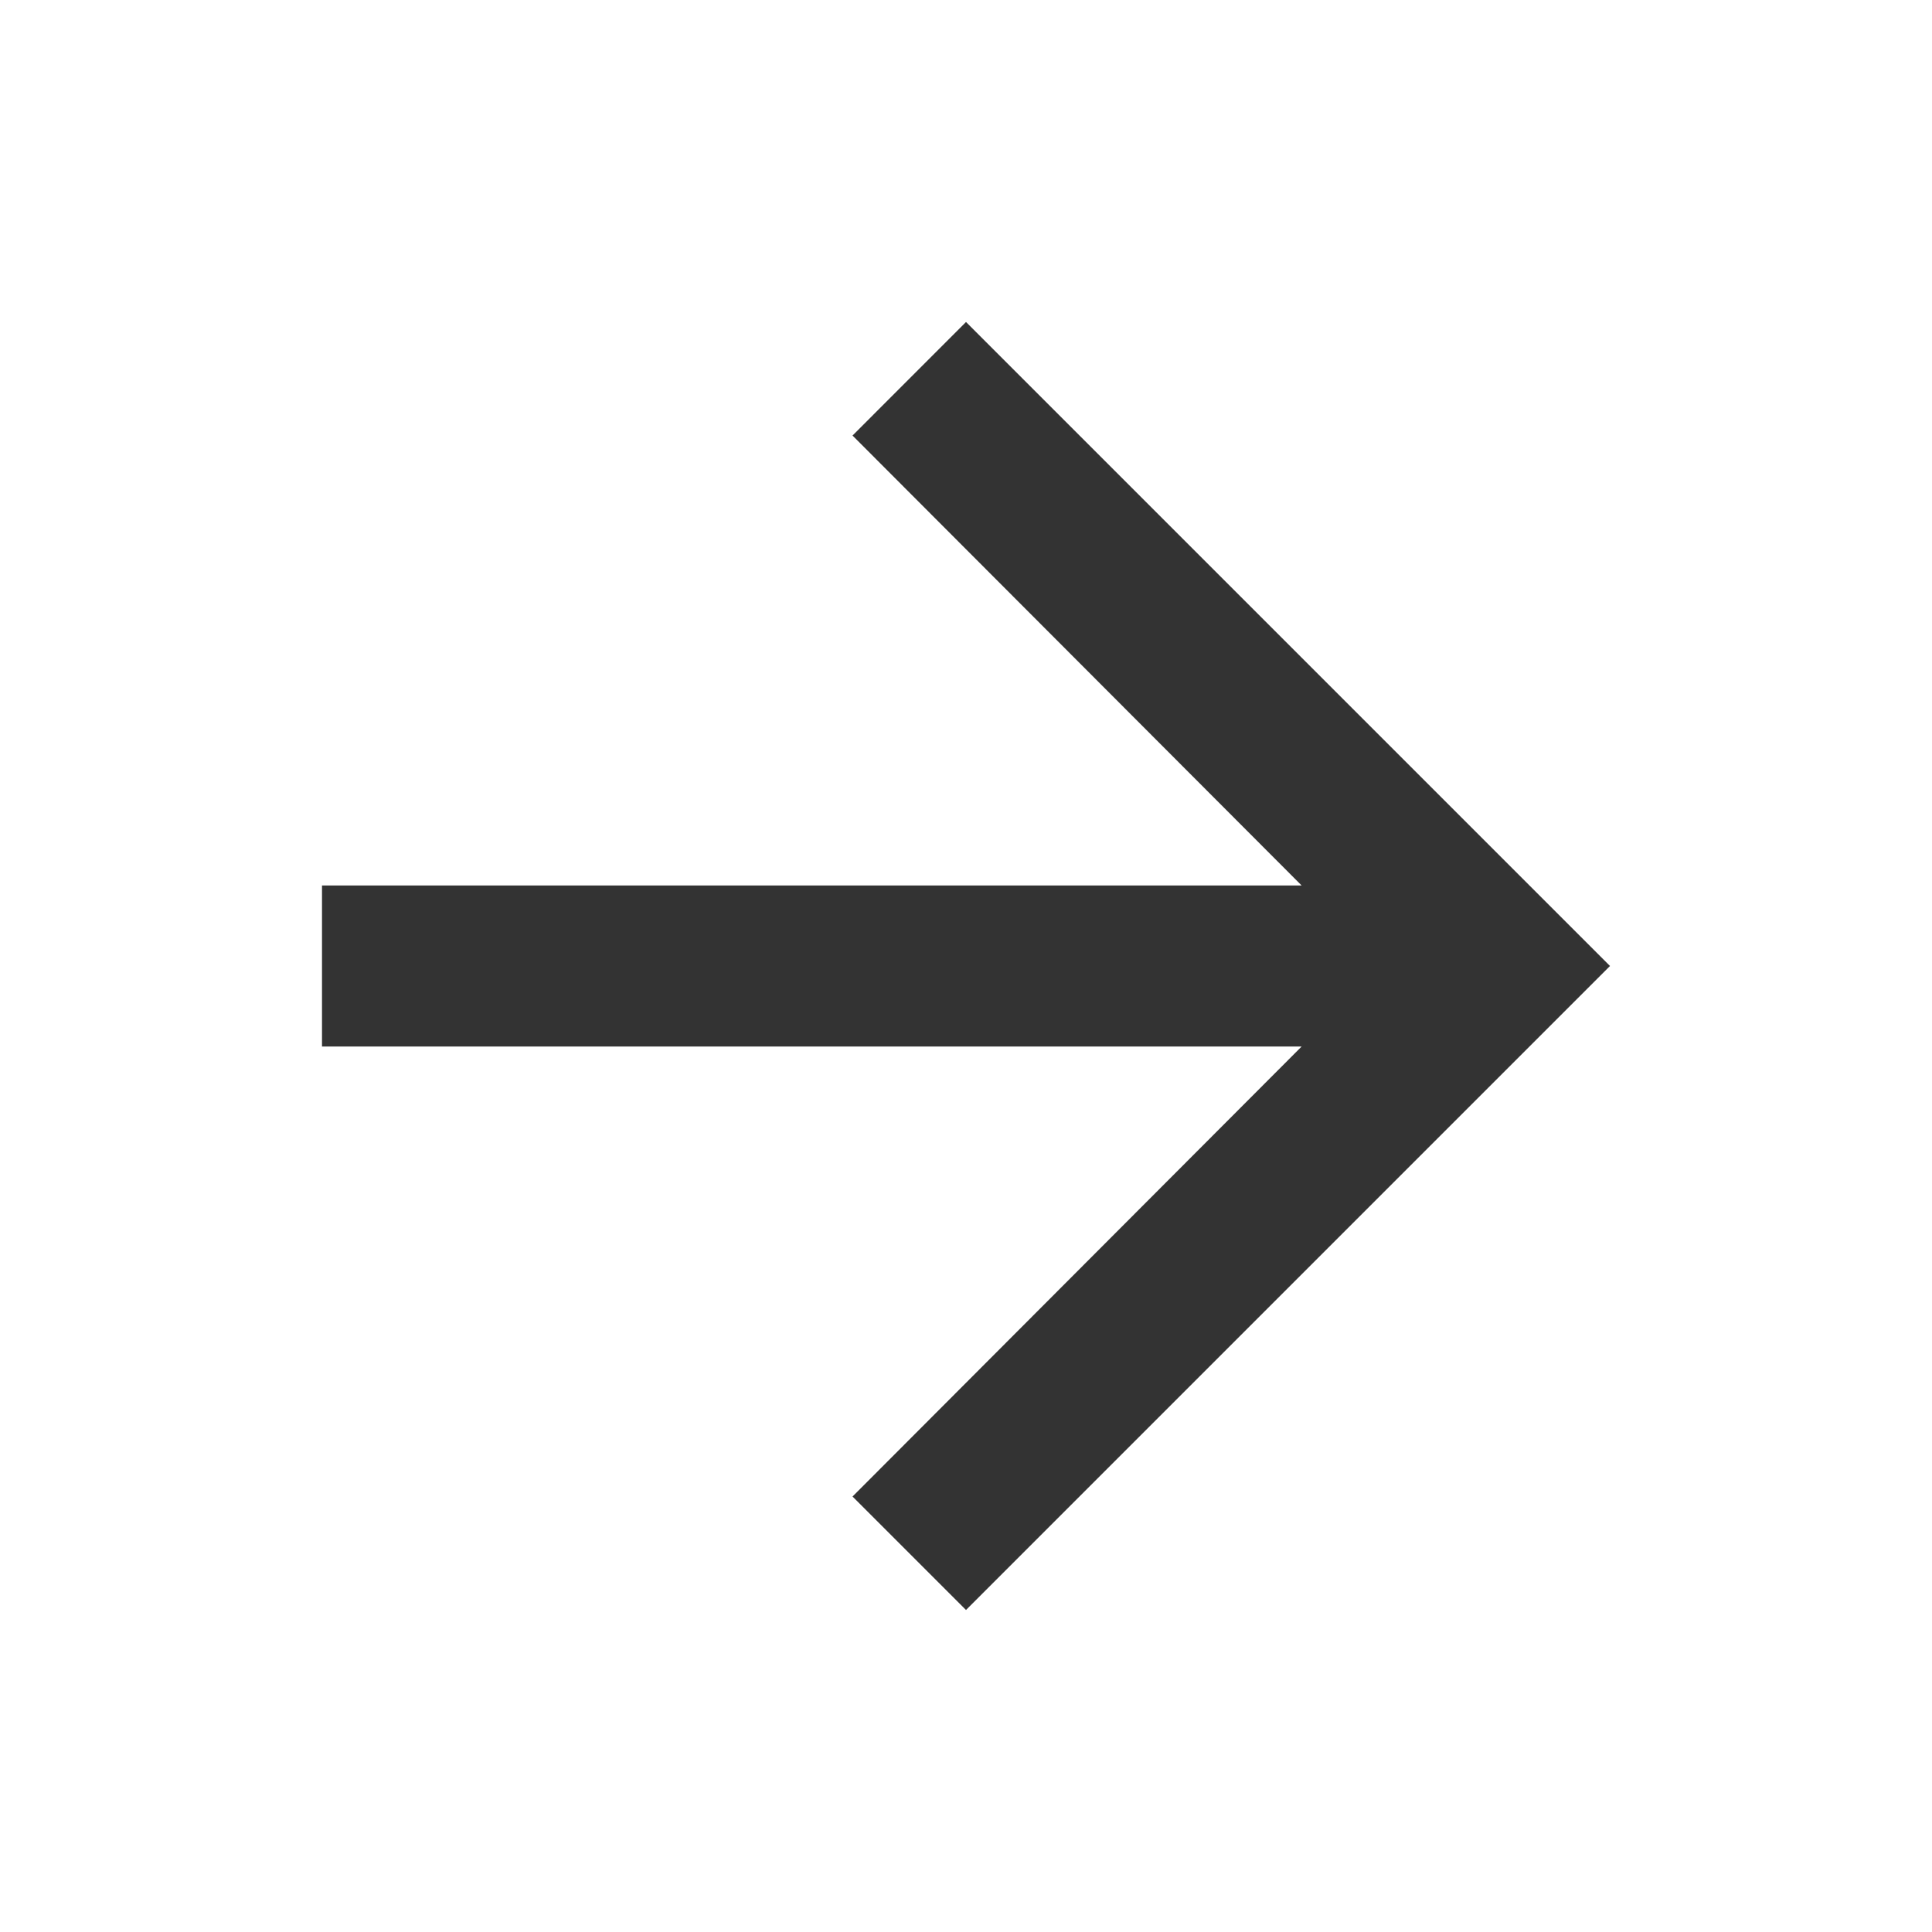 <svg width="30" height="30" viewBox="0 0 30 30" fill="none" xmlns="http://www.w3.org/2000/svg">
<path d="M15 5L13.238 6.763L20.212 13.75H5V16.25H20.212L13.238 23.238L15 25L25 15L15 5Z" fill="#333"/>
</svg>
